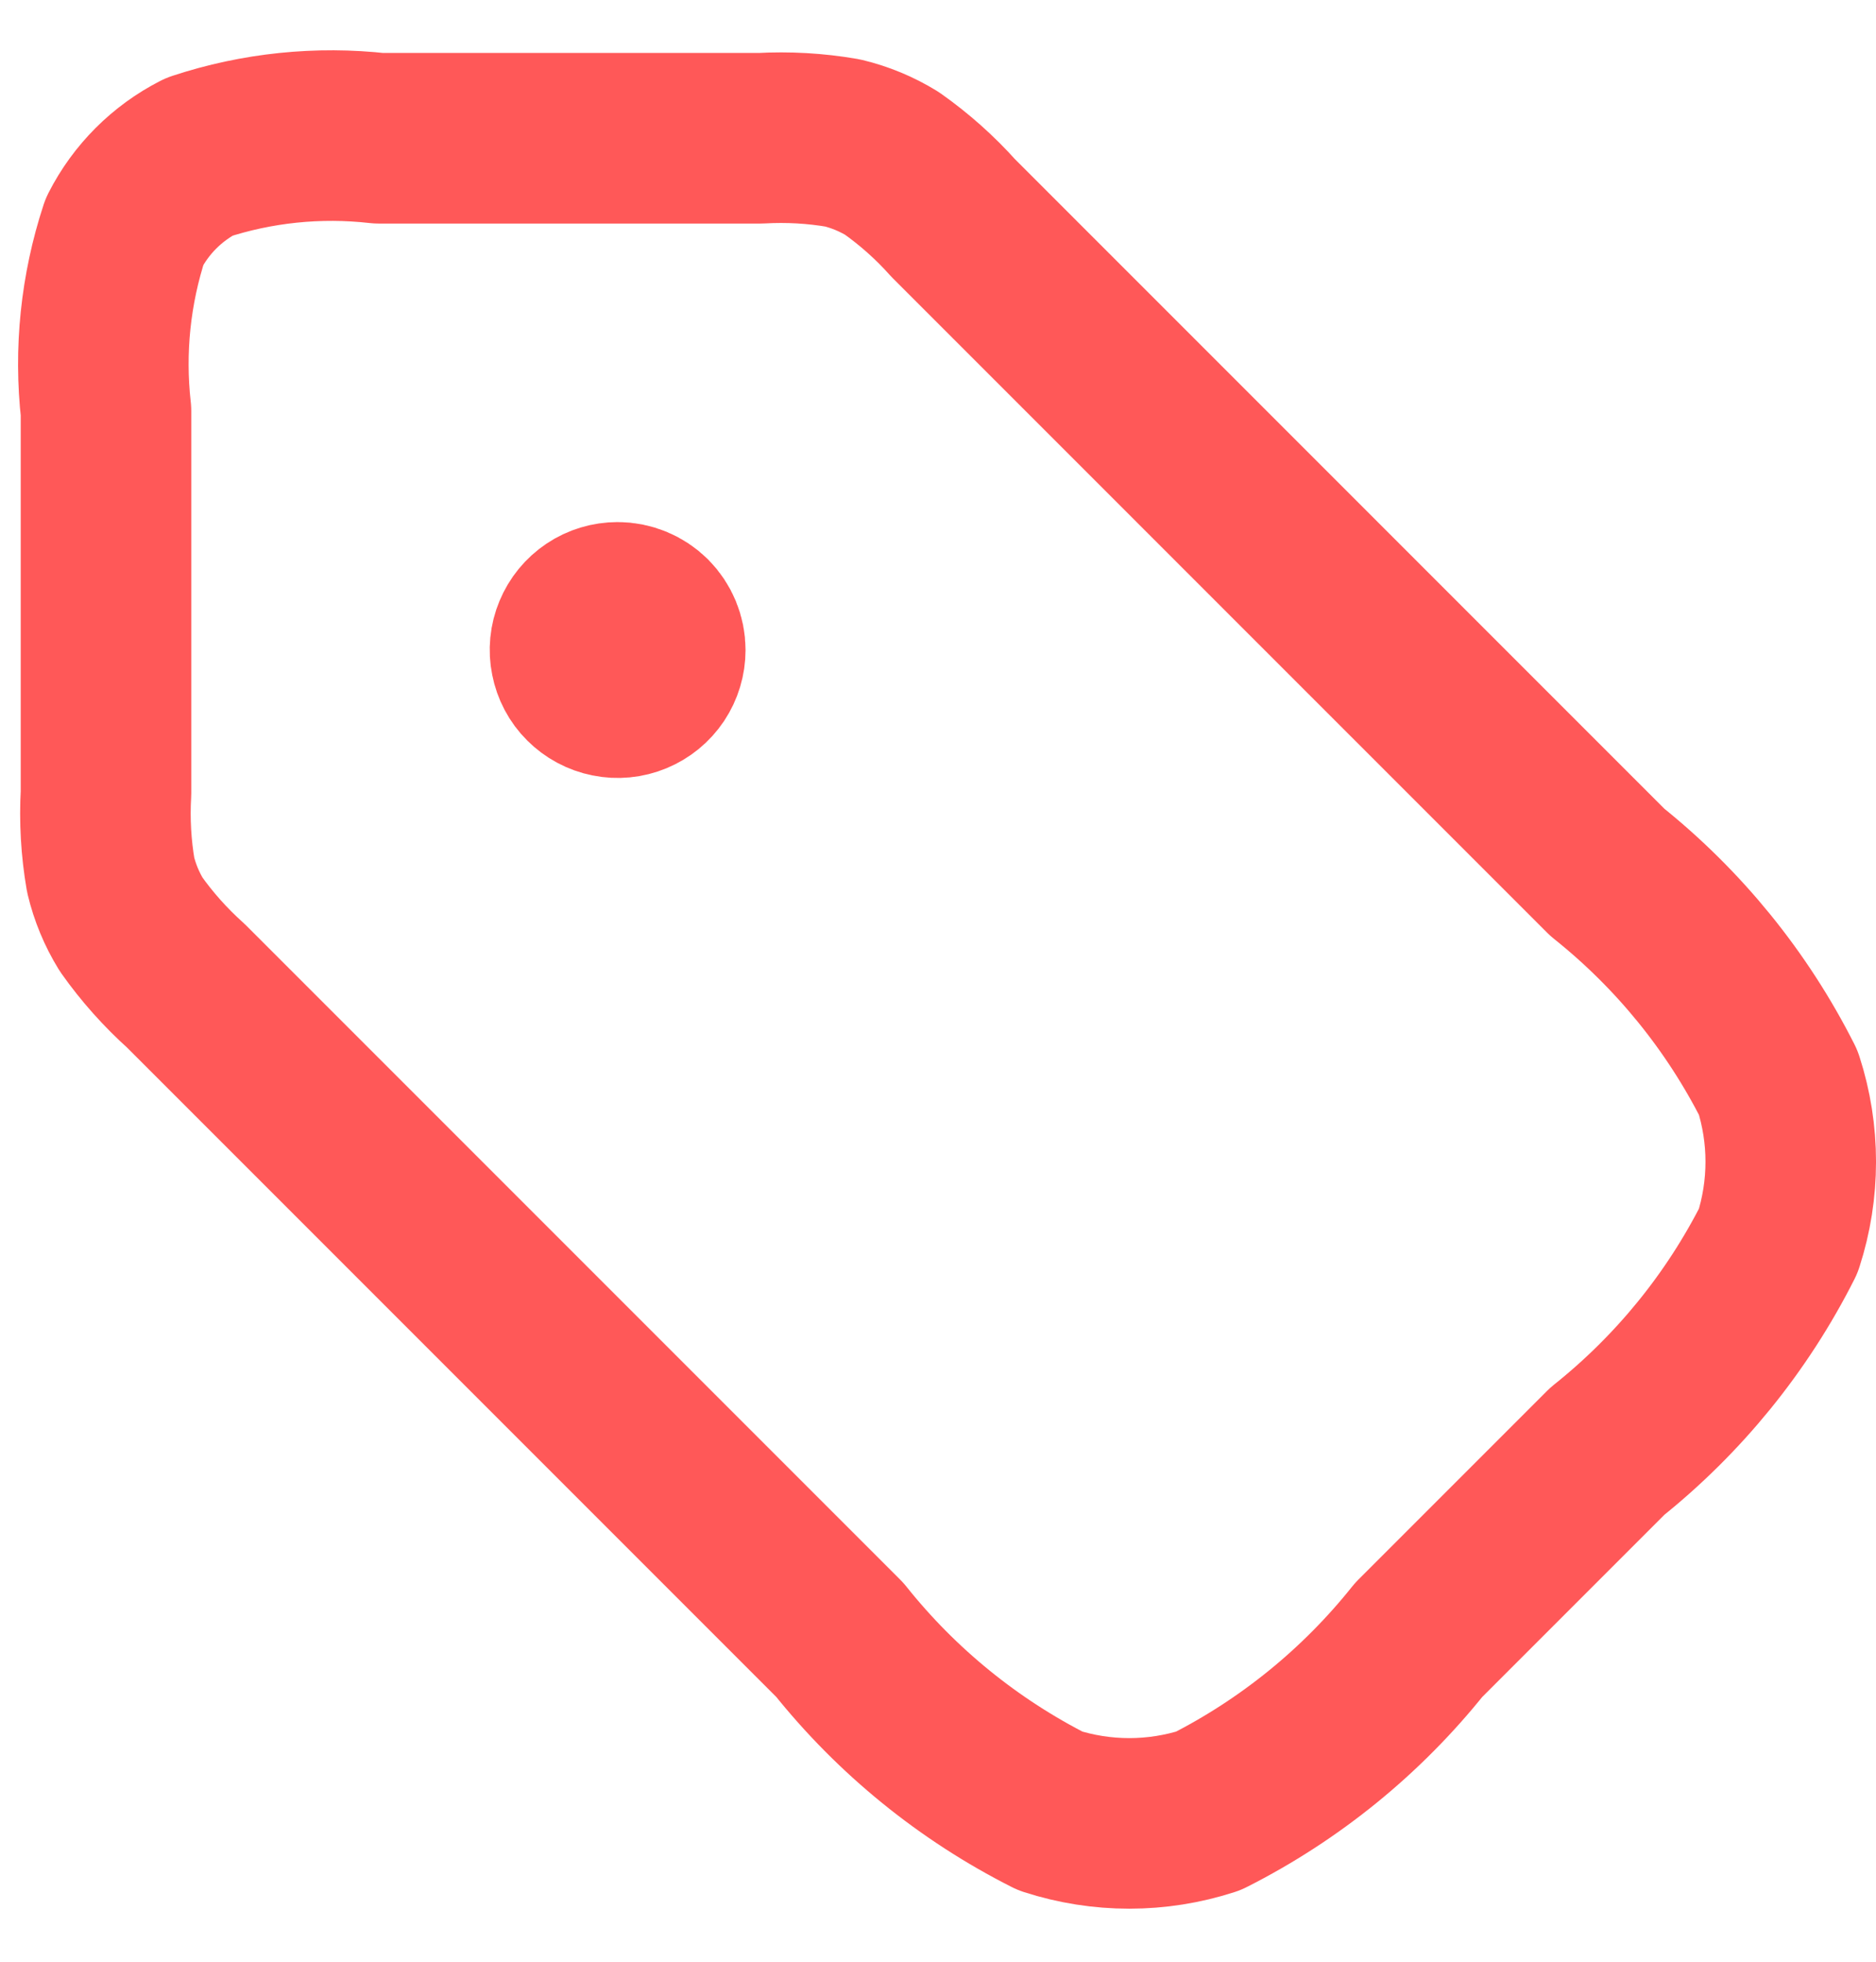 <svg width="22" height="23" viewBox="0 0 22 23" fill="none" xmlns="http://www.w3.org/2000/svg">
<path d="M7.243 7.621H7.253M1.243 4.821V9.296C1.225 9.618 1.243 9.941 1.298 10.259C1.347 10.463 1.428 10.659 1.538 10.838C1.724 11.101 1.94 11.343 2.18 11.558L9.849 19.227C10.518 20.065 11.359 20.748 12.316 21.232C12.919 21.427 13.567 21.427 14.17 21.232C15.127 20.748 15.968 20.065 16.637 19.227L18.849 17.015C19.687 16.346 20.371 15.505 20.854 14.548C21.049 13.945 21.049 13.296 20.854 12.694C20.371 11.737 19.687 10.896 18.849 10.227L11.18 2.558C10.965 2.317 10.723 2.102 10.46 1.916C10.281 1.806 10.085 1.725 9.881 1.676C9.563 1.621 9.24 1.603 8.918 1.621H4.443C3.733 1.541 3.014 1.615 2.335 1.839C1.959 2.031 1.653 2.337 1.461 2.713C1.238 3.392 1.163 4.111 1.243 4.821ZM7.743 7.621C7.743 7.72 7.714 7.816 7.659 7.899C7.604 7.981 7.526 8.045 7.434 8.083C7.343 8.121 7.242 8.131 7.145 8.111C7.048 8.092 6.959 8.044 6.889 7.974C6.819 7.905 6.772 7.815 6.753 7.718C6.733 7.621 6.743 7.521 6.781 7.43C6.819 7.338 6.883 7.26 6.965 7.205C7.047 7.15 7.144 7.121 7.243 7.121C7.376 7.121 7.503 7.174 7.597 7.267C7.69 7.361 7.743 7.488 7.743 7.621Z" stroke="#FF5858" stroke-width="2" stroke-linecap="round" stroke-linejoin="round"/>
</svg>
